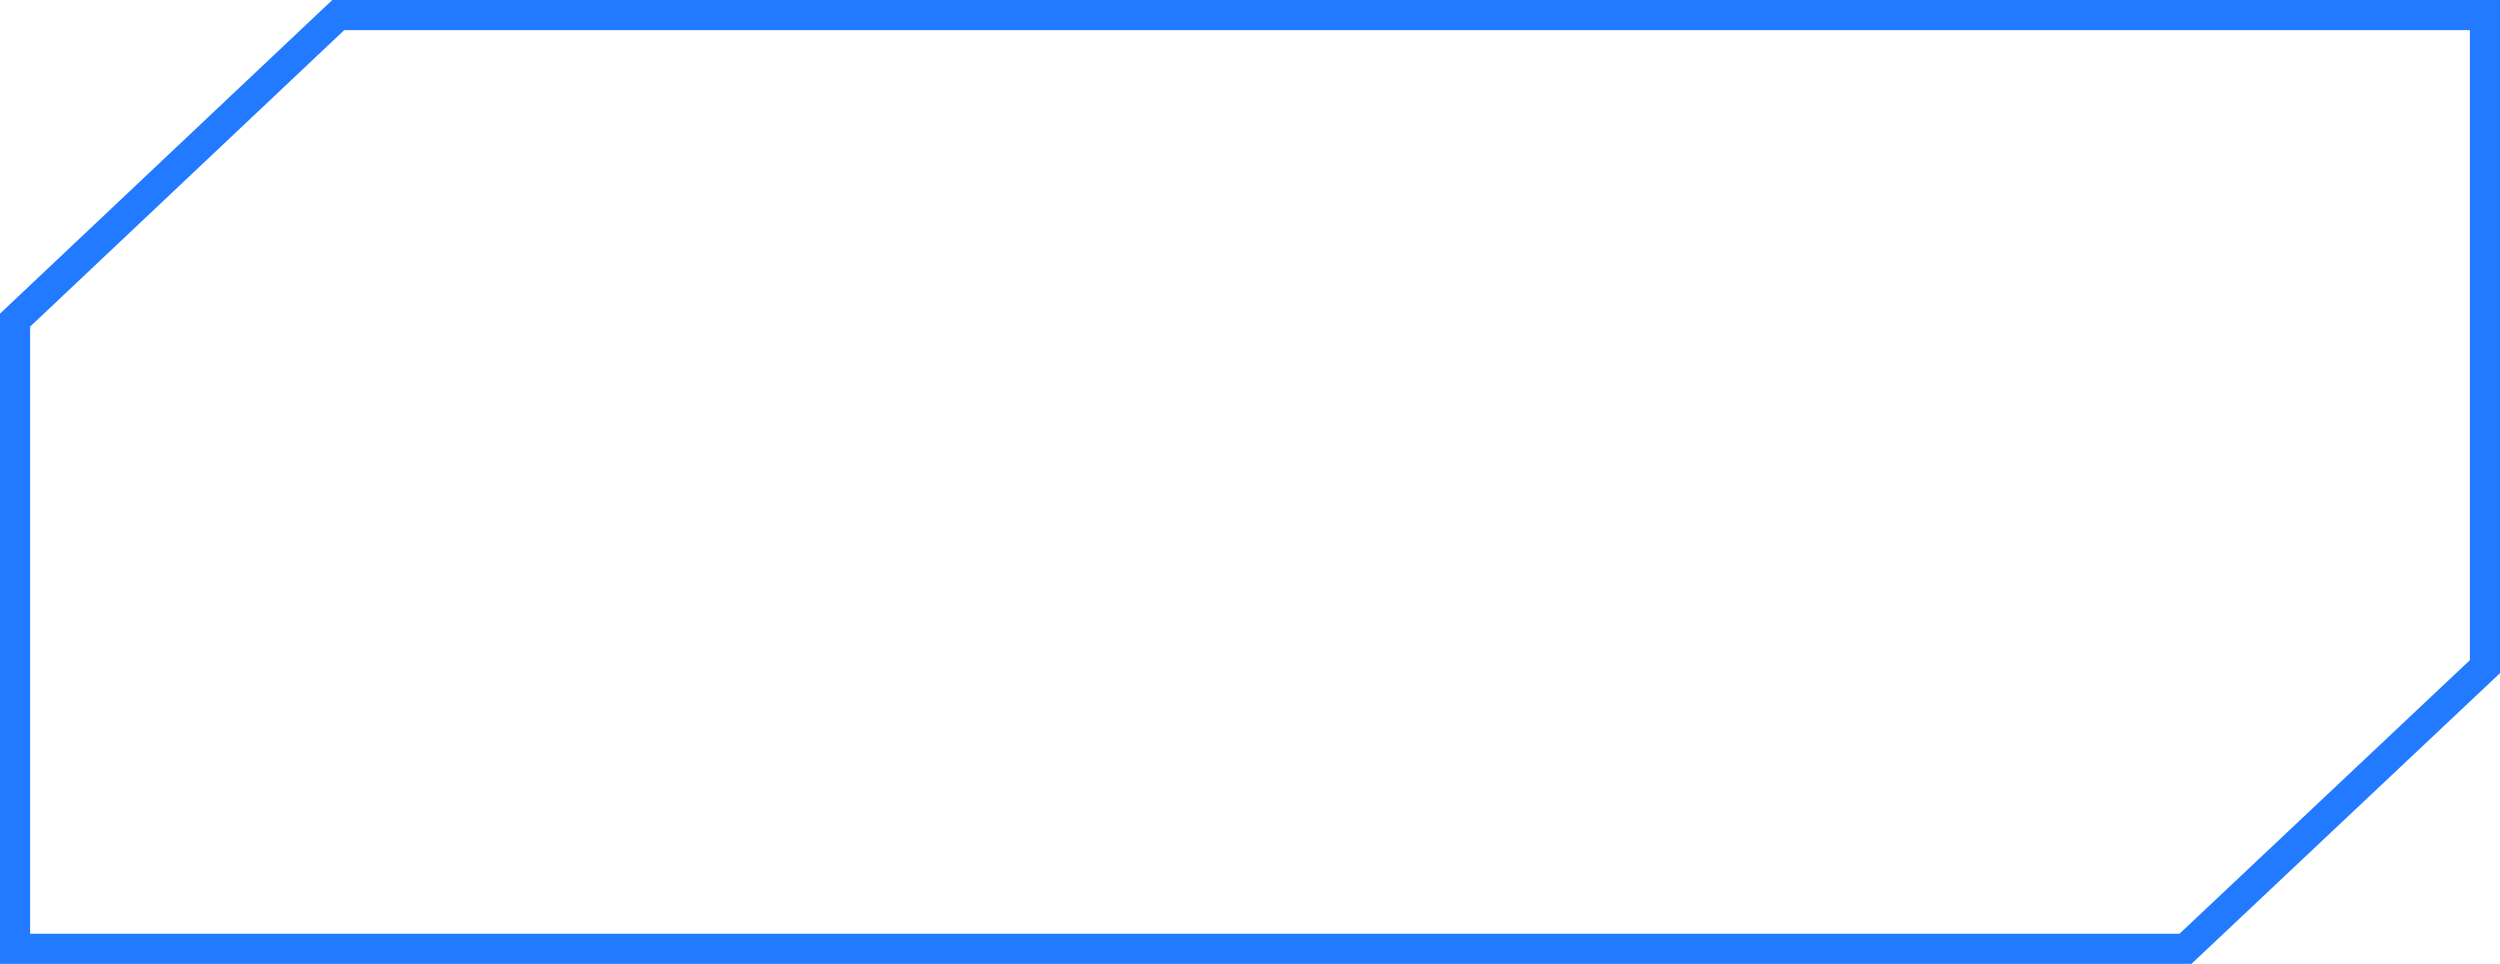 <svg width="166" height="64" viewBox="0 0 166 64" fill="none" xmlns="http://www.w3.org/2000/svg">
<path d="M145.116 63L165 44.267V1H22.461L1 21.257V63H145.116Z" stroke="#217AFF" stroke-width="2"/>
</svg>
